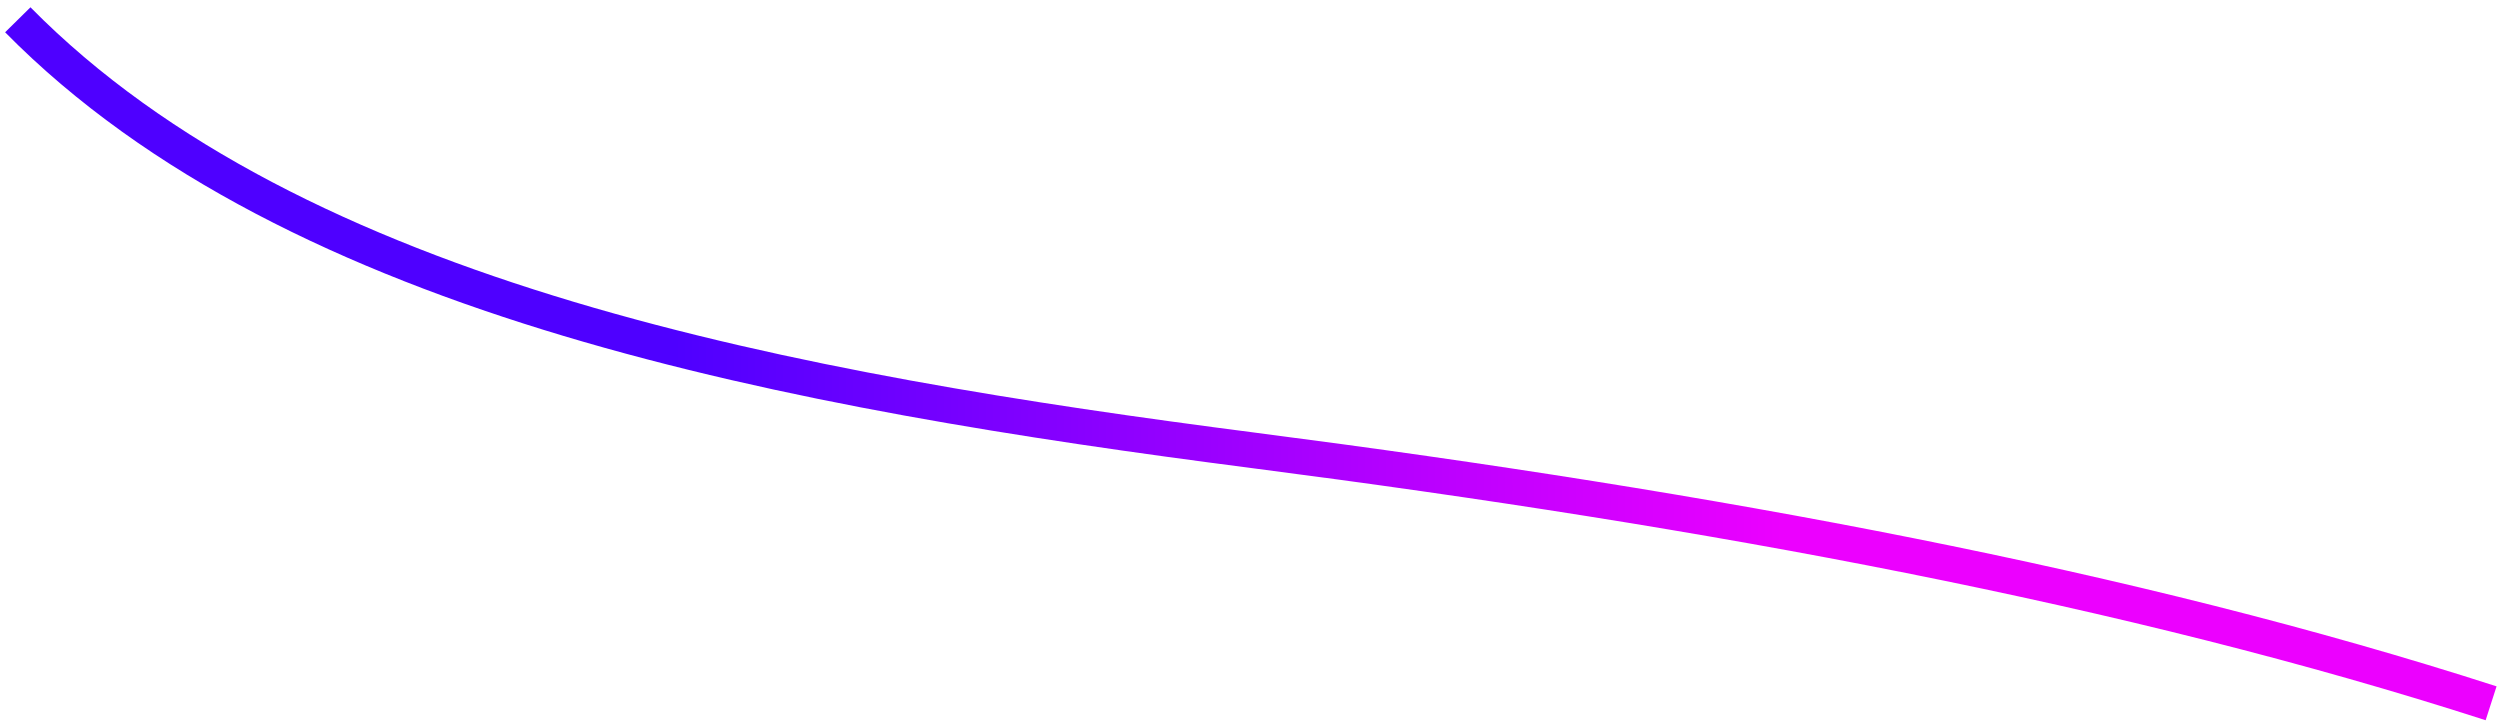 <svg width="281" height="81" viewBox="0 0 281 81" fill="none" xmlns="http://www.w3.org/2000/svg">
<path d="M2 2.224C33.295 33.977 89.466 43.977 141 50.637C192.534 57.296 239.537 66 280 79.05" stroke="url(#paint0_linear_0_66127)" stroke-width="4"/>
<defs>
<linearGradient id="paint0_linear_0_66127" x1="75.786" y1="38.326" x2="200.357" y2="38.326" gradientUnits="userSpaceOnUse">
<stop stop-color="#4E00FF"/>
<stop offset="1" stop-color="#EC00FF"/>
</linearGradient>
</defs>
</svg>
